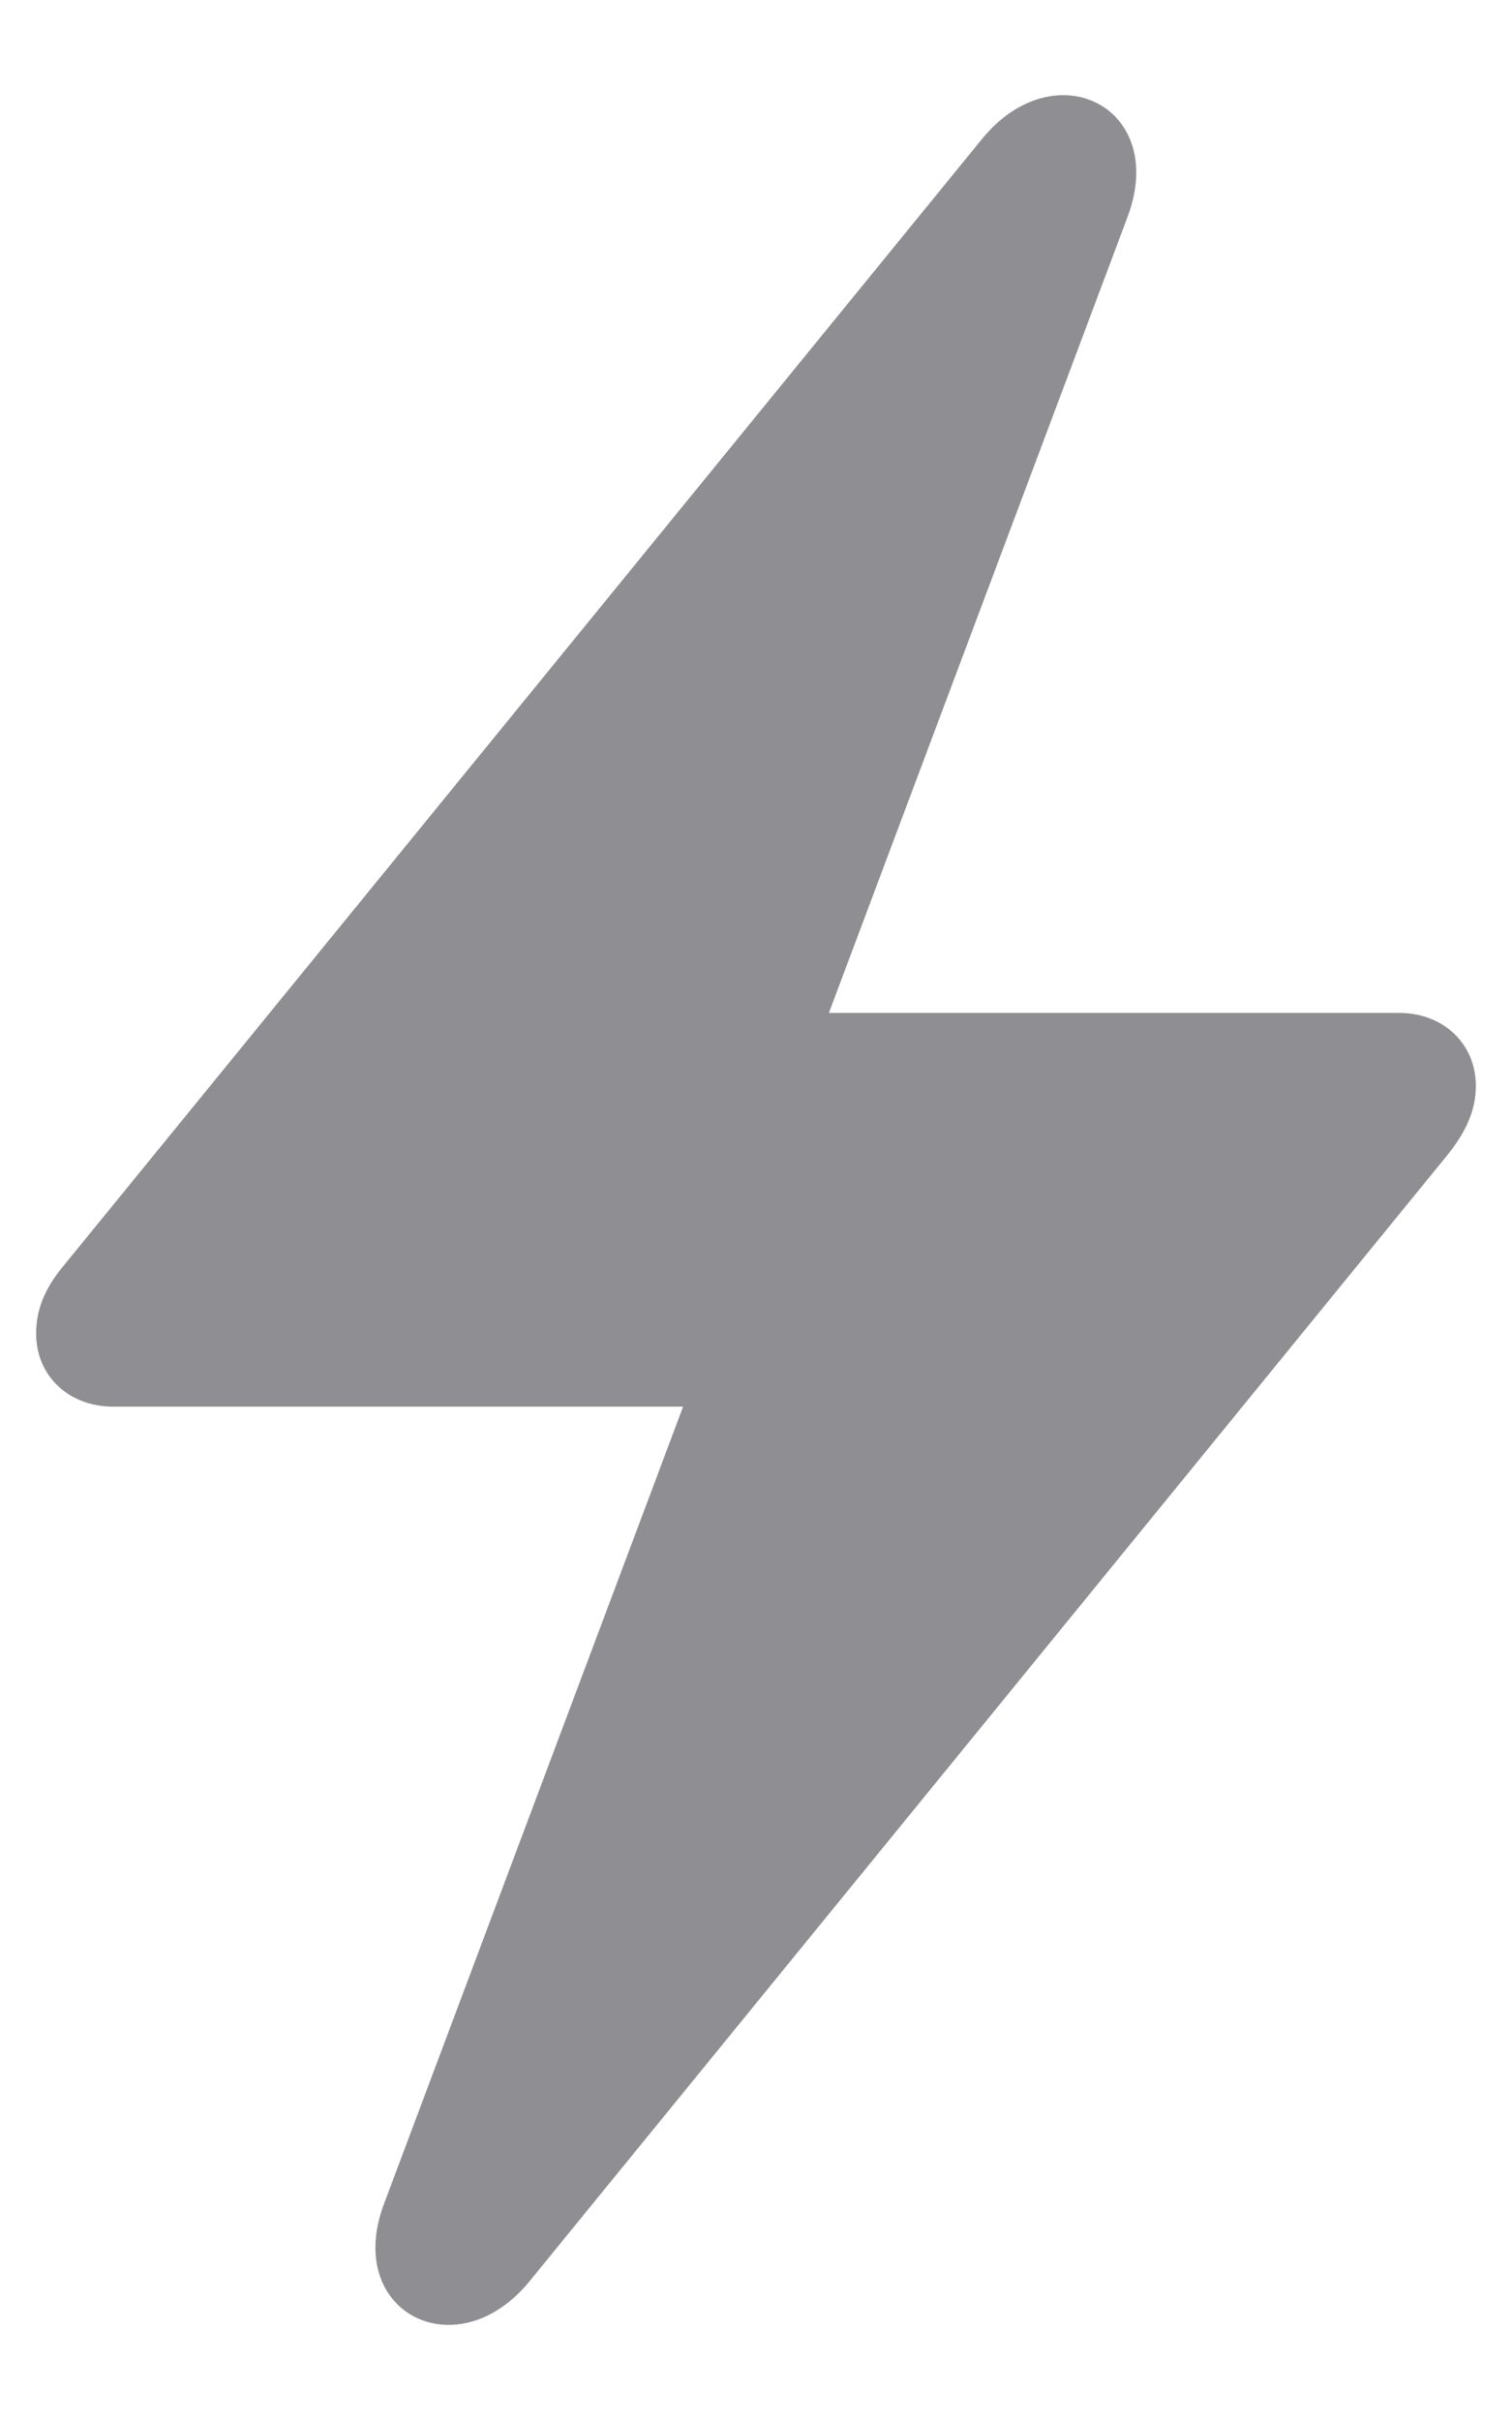 <svg width="10" height="16" viewBox="0 0 10 16" fill="none" xmlns="http://www.w3.org/2000/svg">
    <path d="M0.747 9.3H4.518L2.543 14.562C2.264 15.286 3.02 15.673 3.502 15.083L9.583 7.624C9.697 7.478 9.761 7.338 9.761 7.18C9.761 6.9 9.545 6.697 9.253 6.697H5.482L7.457 1.435C7.729 0.711 6.98 0.331 6.498 0.915L0.417 8.373C0.296 8.519 0.239 8.659 0.239 8.817C0.239 9.097 0.455 9.3 0.747 9.3Z" fill="#8E8E93"/>
</svg>

